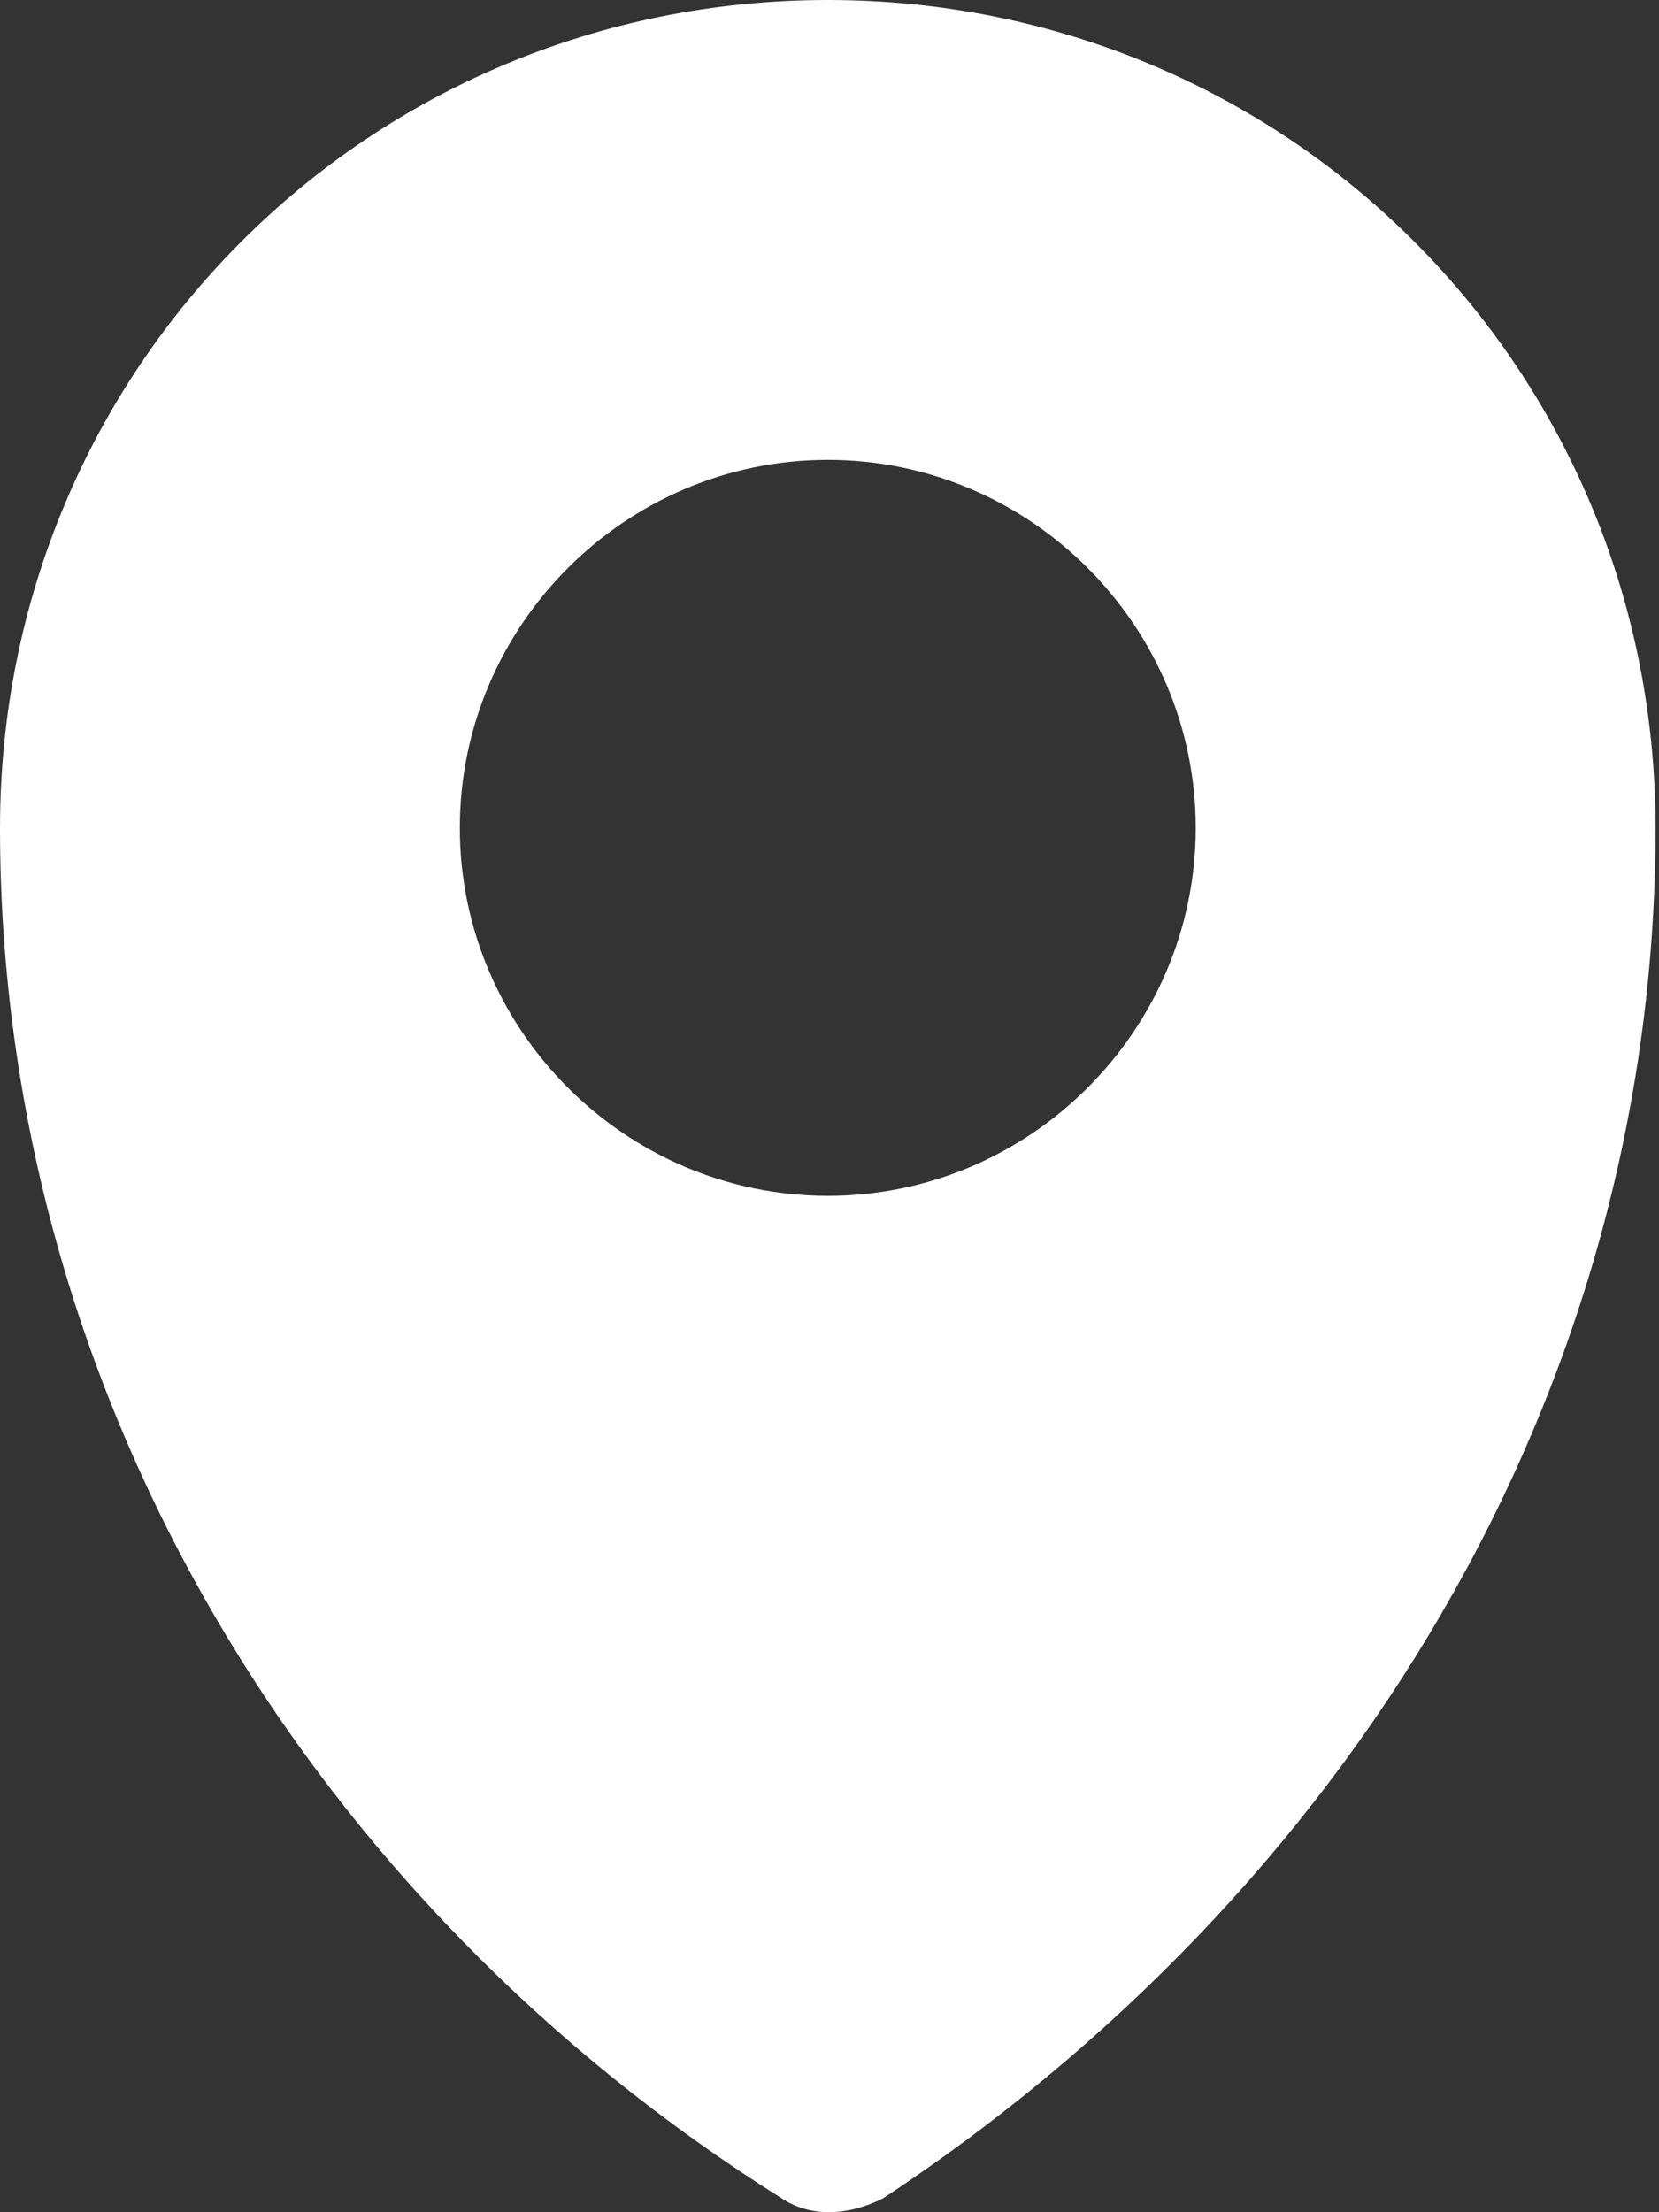 <svg width="12" height="16" viewBox="0 0 12 16" fill="none" xmlns="http://www.w3.org/2000/svg">
<rect x="0" y="0" width="12" height="16" fill="#333333" stroke="none"/>
<path d="M5.988 0C2.661 0 0 2.661 0 5.988C0 10.112 2.262 13.771 5.655 15.9C5.854 16.033 6.121 16.033 6.387 15.9C9.713 13.705 11.975 10.112 11.975 5.988C11.975 2.661 9.314 0 5.988 0ZM5.988 8.649C4.524 8.649 3.326 7.451 3.326 5.988C3.326 4.524 4.524 3.326 5.988 3.326C7.451 3.326 8.649 4.524 8.649 5.988C8.649 7.451 7.451 8.649 5.988 8.649Z" fill="white"/>
</svg>
